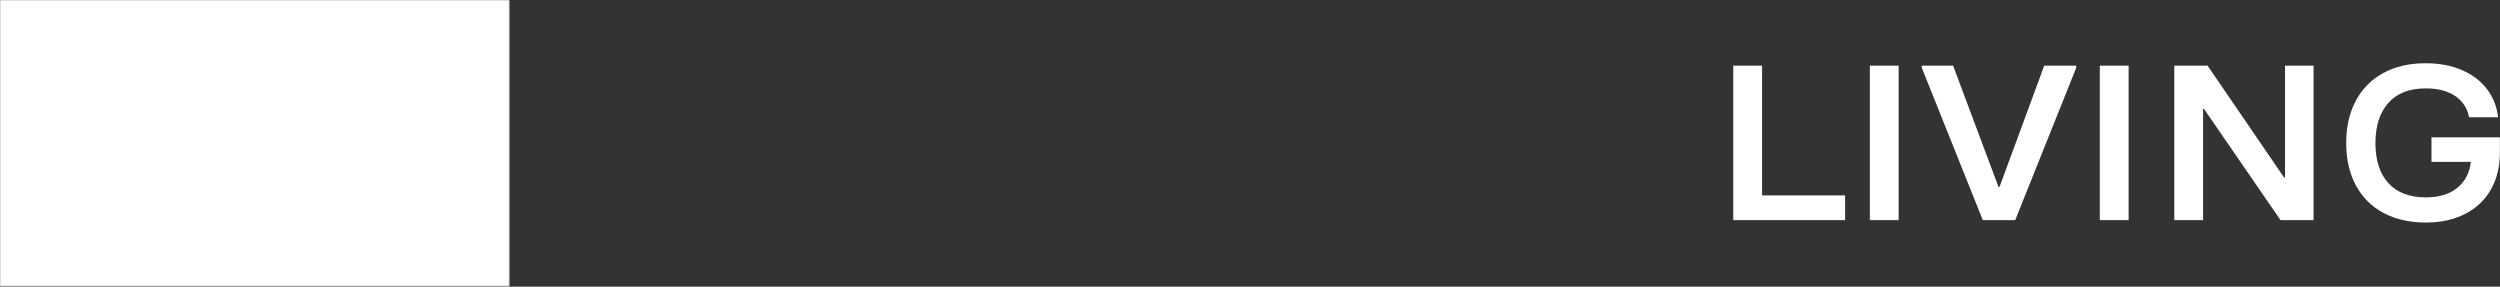 <svg width="1744.001" height="200" version="1.1" viewBox="0 0 1744.001 200" xml:space="preserve" xmlns="http://www.w3.org/2000/svg">
<rect x="0" y="0" width="1744.001" height="200" fill="#333333" stroke="none"/>
<g transform="scale(.997)" clip-rule="evenodd" fill-rule="evenodd">
	<path d="m1291.01 154.007h-78.247v-108.055h20.156v90.764h58.091v17.291m17.323 0h20.147v-108.055h-20.147zm101.7 0h-22.667l-42.67-106.514v-1.541h21.889l31.798 84.899h0.642l31.316-84.899h22.362v1.541l-42.67 106.514m59.199 0h20.155v-108.055h-20.155zm72.261 0h-20.155v-108.055h23.301l53.534 78.263h0.642v-78.263h19.979v108.055h-23.132l-53.534-77.798h-0.642v77.798m126.116-5.088c-8.235-4.368-14.959-11.122-19.289-19.377-4.461-8.393-6.684-18.19-6.684-29.407 0-11.321 2.223-21.174 6.684-29.559 4.328-8.253 11.018-15.028 19.217-19.457 8.337-4.573 18.23-6.868 29.672-6.868 9.444 0 17.853 1.573 25.194 4.71 7.35 3.137 13.231 7.566 17.628 13.271 4.413 5.713 7.029 12.332 7.879 19.843h-20.308c-1.016-6.057-4.496-11.422-9.612-14.82-5.248-3.611-12.172-5.408-20.781-5.408-11.337 0-20.019 3.37-26.053 10.11s-9.059 16.136-9.059 28.179c0 12.036 3.025 21.375 9.067 28.011 6.026 6.644 14.764 9.957 26.213 9.957 9.227 0 16.577-2.239 22.041-6.708 5.456-4.477 8.601-10.527 9.444-18.142h-27.561v-17.138h47.869v10.655c0 9.781-2.086 18.342-6.226 25.7-4.148 7.358-10.126 13.071-17.941 17.139-7.823 4.06-17.034 6.098-27.625 6.098-11.45 0-21.367-2.271-29.768-6.796" fill="#fff"/>
	
		<mask id="maskR">
			<rect width="356.643" height="200.592" fill="#fff"/>
			<path d="m193.766 96.247c15.314 0 22.764-4.932 22.764-15.003s-7.45-14.873-22.764-14.873h-67.098v29.876zm-91.912-50.148h95.157c28.967 0 45.087 13.004 45.087 34.834 0 18.741-12.096 31.278-32.705 34.237l46.644 39.324h-35.794l-43.867-37.948h-49.707v37.948h-24.814c-2e-3 -1e-3 -2e-3 -108.395-1e-3 -108.395z" fill="#000"/>
		</mask>
		<rect width="356.643" height="200.592" fill="#fff" mask="url(#maskR)"/>
		
		<mask id="maskT">
			<rect x="784.615" width="356.643" height="200.592" fill="#fff"/>
			<polygon points="1030.683 154.493 895.812 154.493 895.812 46.099 920.575 46.099 920.575 133.131 1030.683 133.131" fill="#000"/>
		</mask>
		<rect x="784.615" width="356.643" height="200.592" fill="#fff" mask="url(#maskT)"/>
		
		<mask id="maskL">
			<rect x="392.463" width="356.331" height="200.592" fill="#fff"/>
			<polygon points="645.695 46.099 645.695 67.461 583.01 67.461 583.01 154.493 558.247 154.493 558.247 67.461 495.562 67.461 495.562 46.099" fill="#000"/>
		</mask>
		<rect x="392.463" width="356.331" height="200.592" fill="#fff" mask="url(#maskL)"/>
		
	
</g>
</svg>
